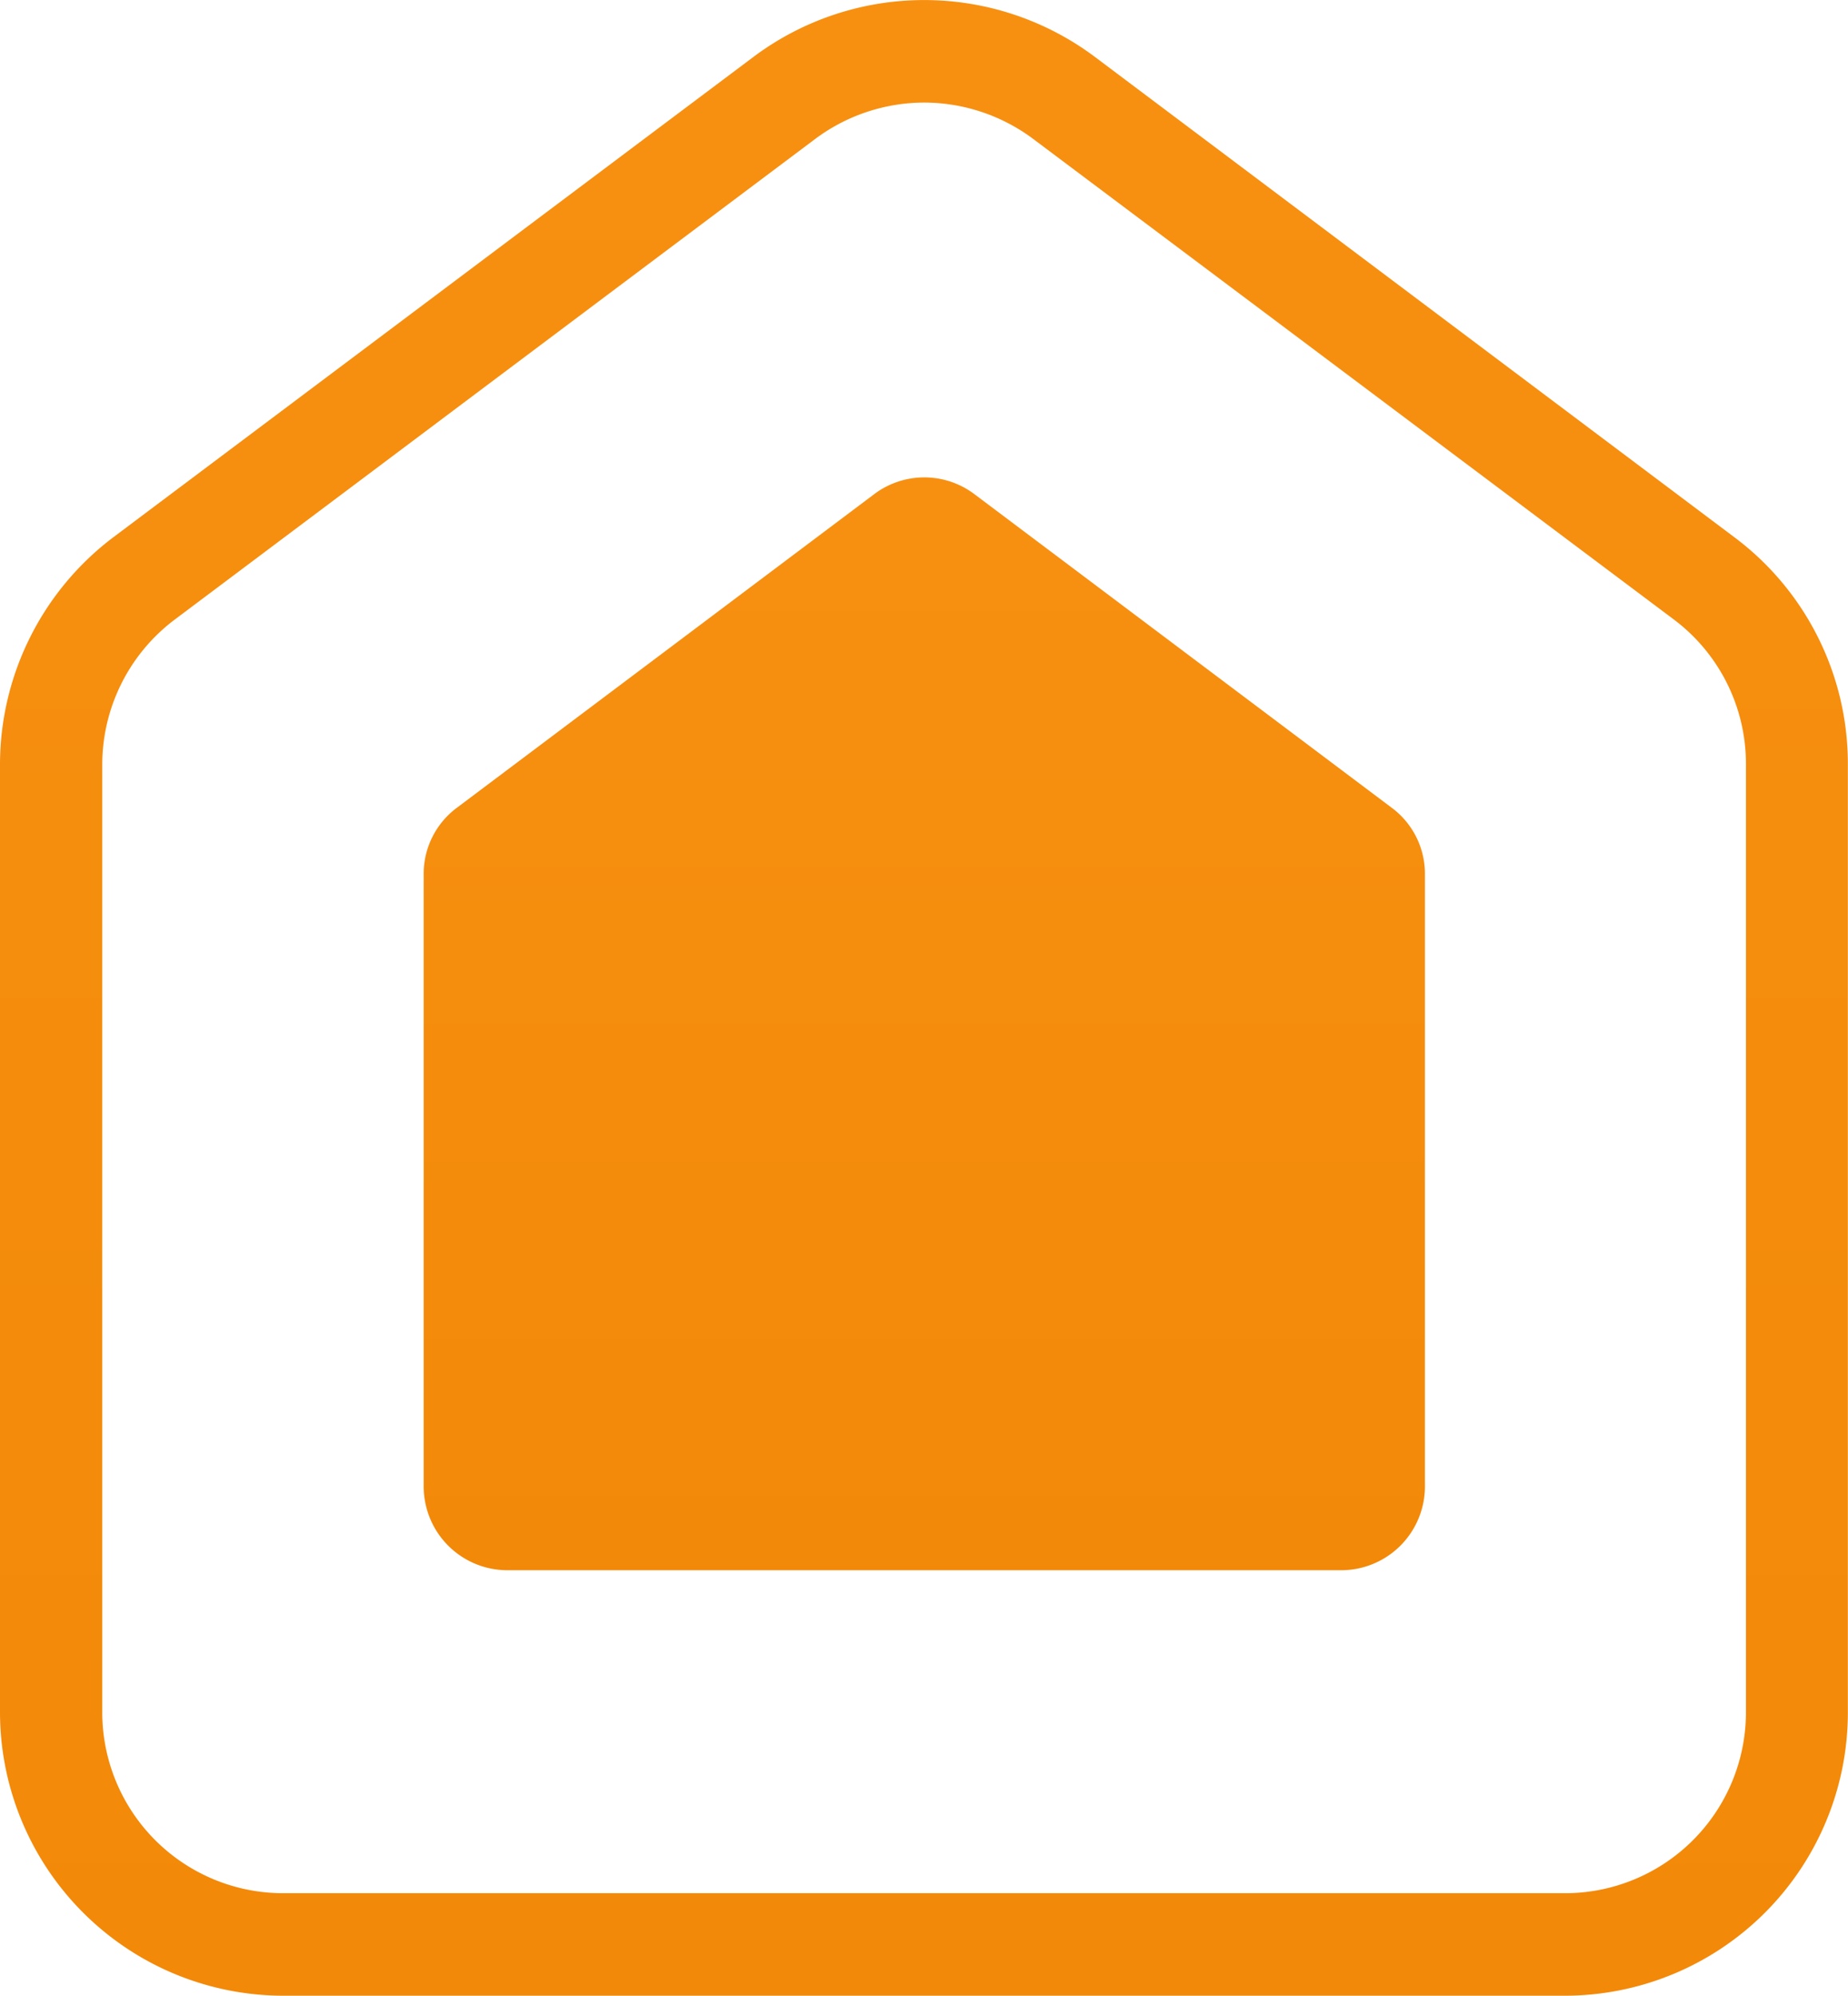 <svg xmlns="http://www.w3.org/2000/svg" xmlns:xlink="http://www.w3.org/1999/xlink" width="27.579" height="29.769" viewBox="0 0 27.579 29.769">
  <defs>
    <linearGradient id="linear-gradient" x1="0.5" x2="0.5" y2="1" gradientUnits="objectBoundingBox">
      <stop offset="0" stop-color="#f79011"/>
      <stop offset="1" stop-color="#f38908"/>
    </linearGradient>
  </defs>
  <g id="Group_8434" data-name="Group 8434" transform="translate(-51.159 -939.708)">
    <path id="Path_399" data-name="Path 399" d="M27.221,32.849H8.094A4.233,4.233,0,0,1,3.865,28.62V14.478a4.251,4.251,0,0,1,1.693-3.386l9.563-7.173a4.251,4.251,0,0,1,5.072,0l9.563,7.18a4.22,4.22,0,0,1,1.686,3.379V28.62a4.227,4.227,0,0,1-4.222,4.229M17.658,4.609a2.727,2.727,0,0,0-1.621.538L6.474,12.32a2.709,2.709,0,0,0-1.083,2.158V28.62a2.7,2.7,0,0,0,2.7,2.7H27.221a2.7,2.7,0,0,0,2.7-2.7V14.478a2.691,2.691,0,0,0-1.076-2.158L19.278,5.147a2.727,2.727,0,0,0-1.621-.538" transform="translate(47.294 936.629)" fill="url(#linear-gradient)"/>
    <path id="Path_406" data-name="Path 406" d="M4.735,19.11V9.983a1.226,1.226,0,0,1,.5-1l6.221-4.673a1.243,1.243,0,0,1,1.5,0l6.221,4.673a1.226,1.226,0,0,1,.5,1V19.11a1.25,1.25,0,0,1-1.25,1.25H5.985a1.25,1.25,0,0,1-1.25-1.25" transform="translate(52.747 942.771)" fill="url(#linear-gradient)"/>
  </g>
</svg>
